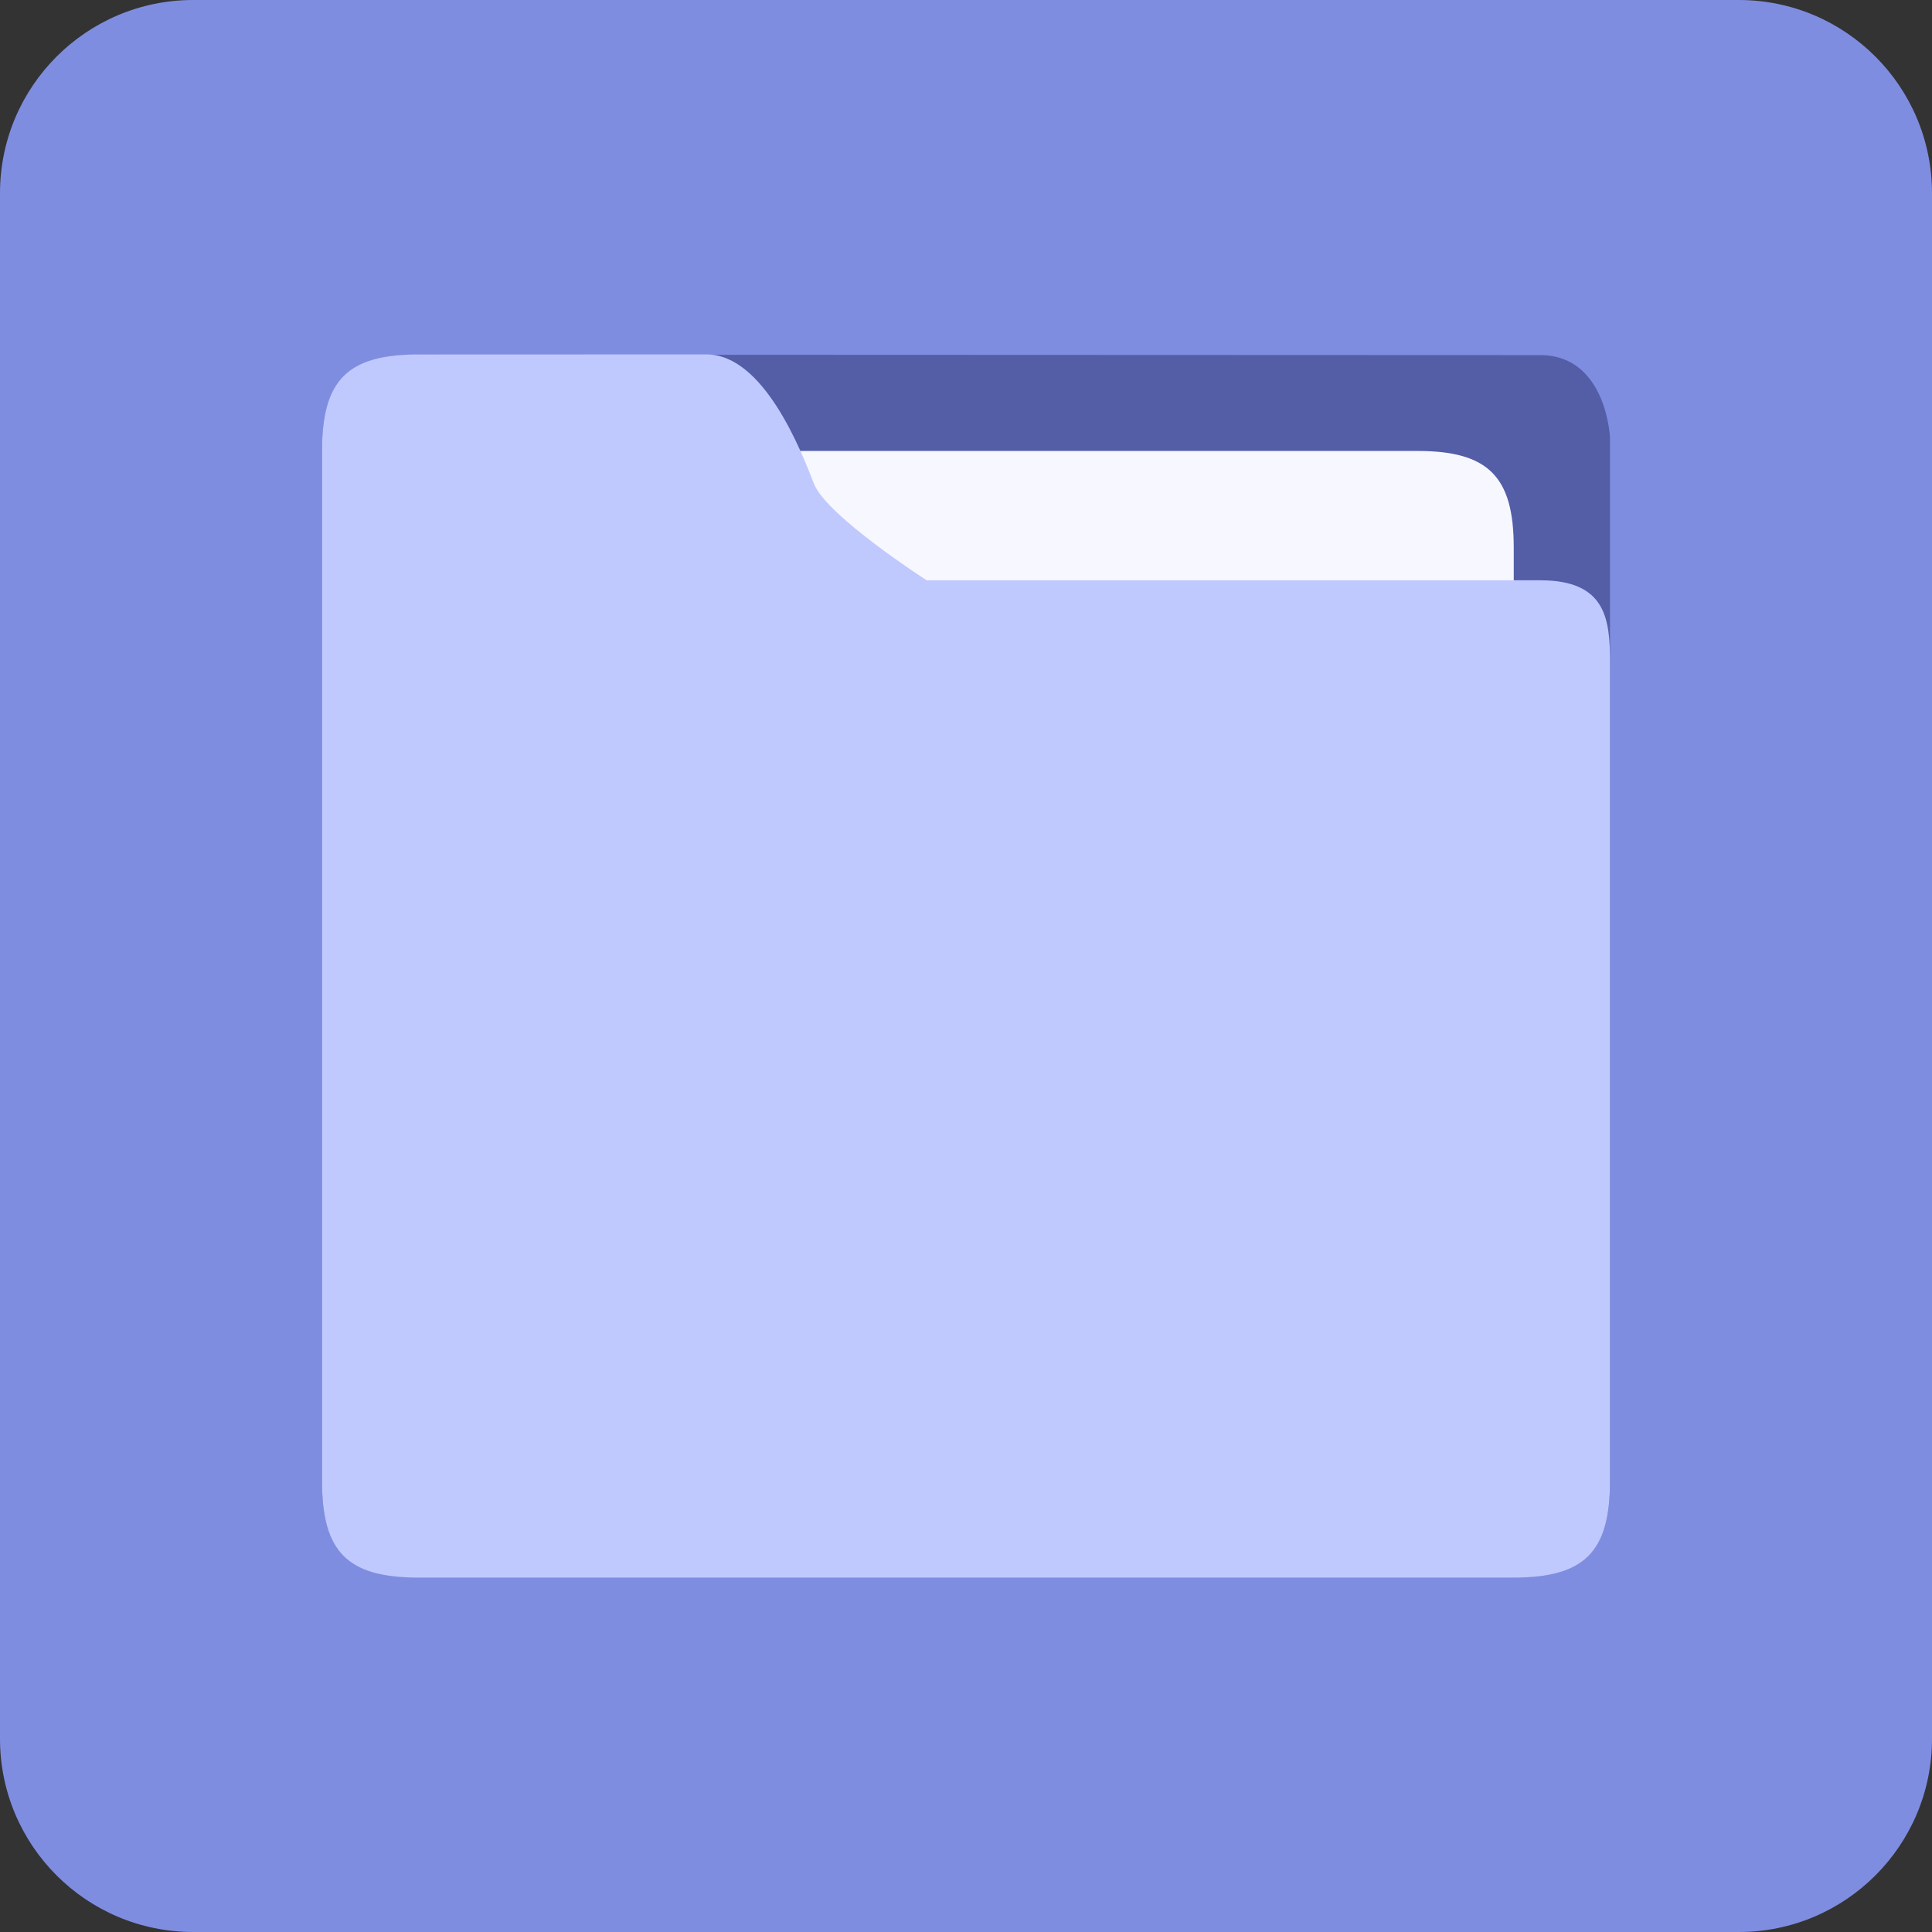<svg xmlns="http://www.w3.org/2000/svg" width="120" height="120" viewBox="0 0 120 120"><rect x="0" y="0" width="120" height="120" fill="#333333" stroke="none"/><path d="M12 0h96c6.628 0 12 5.373 12 12v96c0 6.628-5.372 12-12 12h-96c-6.627 0-12-5.372-12-12v-96c0-6.627 5.373-12 12-12z" fill-rule="evenodd" clip-rule="evenodd" fill="#7F8DE1"/><path d="M26 22.03c-4.418 0-6 1.582-6 6v63.94c0 4.418 1.582 6 6 6h68c4.418 0 6-1.582 6-6v-64.801s-.223-5.112-4.333-5.112c-4.111.001-69.667-.027-69.667-.027z" fill-rule="evenodd" clip-rule="evenodd" fill="#535EA7"/><path d="M42.021 28.009h46c4.418 0 6 1.582 6 6v22.905c0 4.42-3.582 8.002-8 8.002h-44c-4.418 0-8-3.582-8-8.002v-20.905c0-4.418 3.582-8 8-8z" fill-rule="evenodd" clip-rule="evenodd" fill="#F7F8FF"/><path d="M26 22.015c-4.418 0-6 1.582-6 6v63.972c0 4.418 1.582 6 6 6h68c4.418 0 6-1.582 6-6v-50.832c0-2.667-.223-5.112-4.333-5.112h-38.111s-6.222-4-7-6c-.778-2-3.111-8.029-6.667-8.029l-17.889.001z" fill-rule="evenodd" clip-rule="evenodd" fill="#C0C9FE"/></svg>
